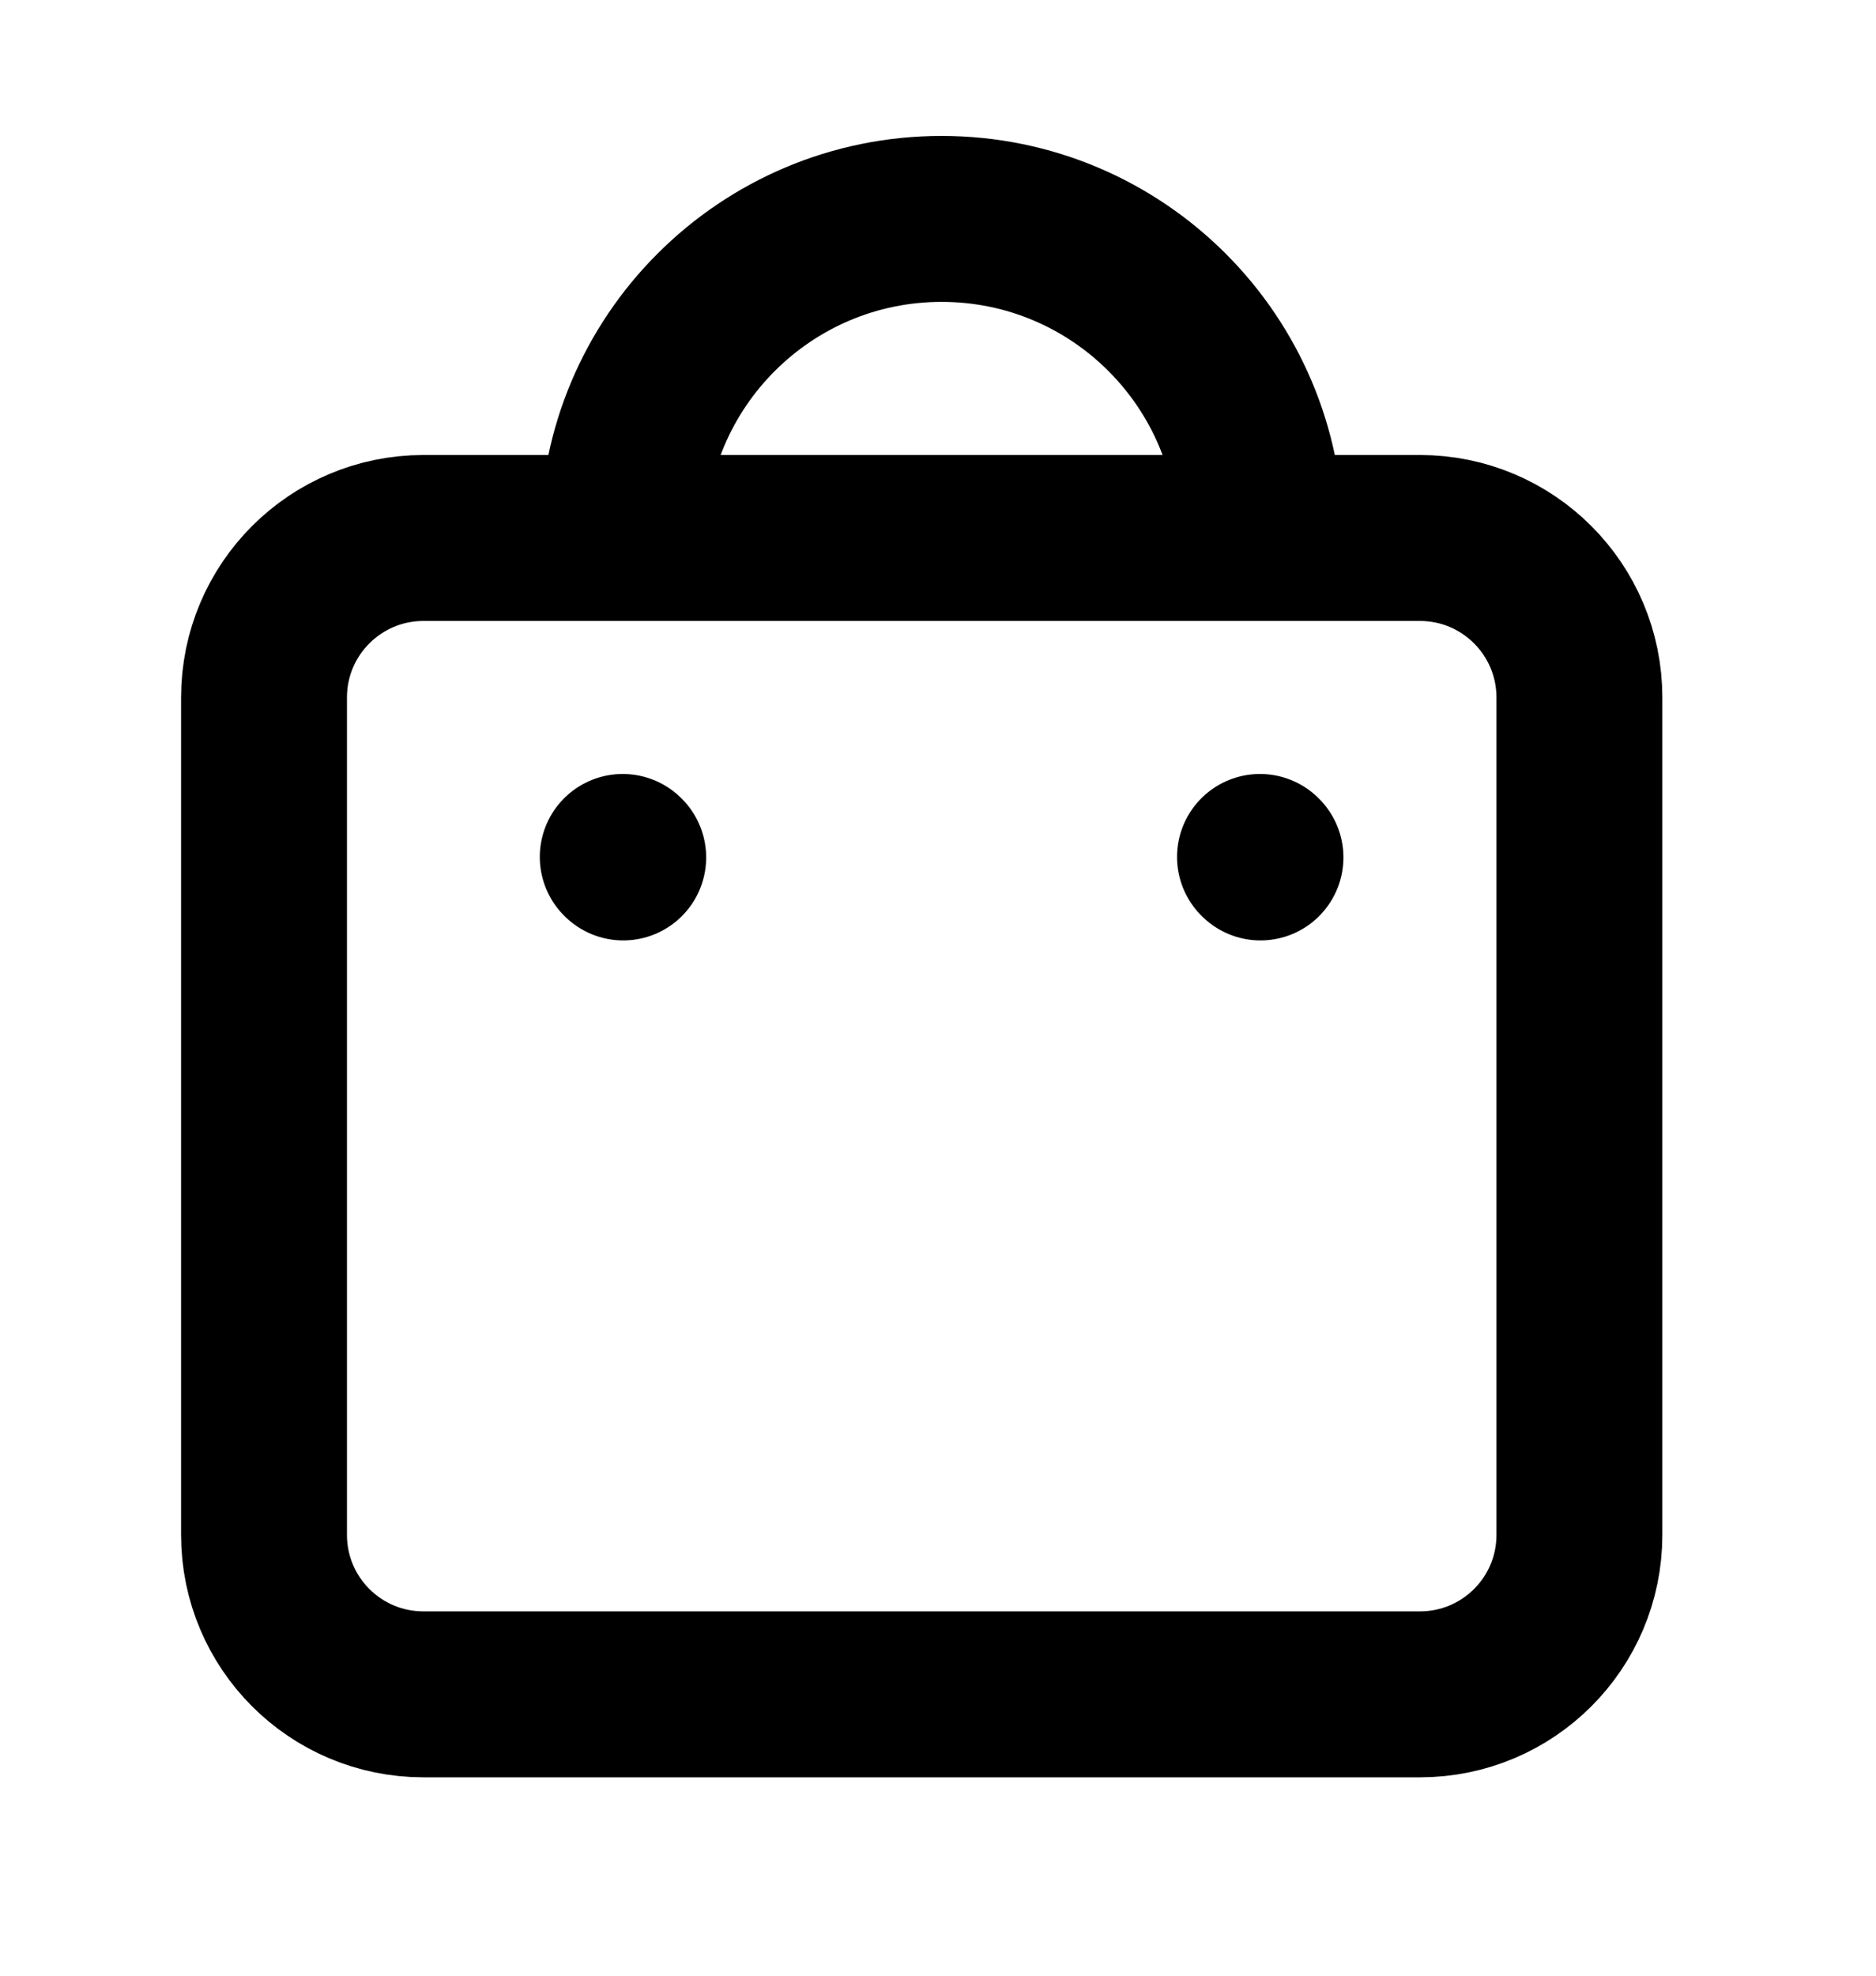 <svg width="19" height="20" viewBox="0 0 19 20" fill="none" xmlns="http://www.w3.org/2000/svg">
<path d="M12.766 8.68L12.761 8.675M6.312 8.68L6.307 8.675M12.766 5.446C12.766 3.662 11.32 2.216 9.537 2.216C7.753 2.216 6.307 3.662 6.307 5.446M4.289 17.152H14.381C15.273 17.152 15.996 16.43 15.996 15.538V7.061C15.996 6.169 15.273 5.446 14.381 5.446H4.289C3.397 5.446 2.674 6.169 2.674 7.061V15.538C2.674 16.43 3.397 17.152 4.289 17.152Z" stroke="black" stroke-width="1.68" stroke-linecap="round" stroke-linejoin="round"/>
</svg>
